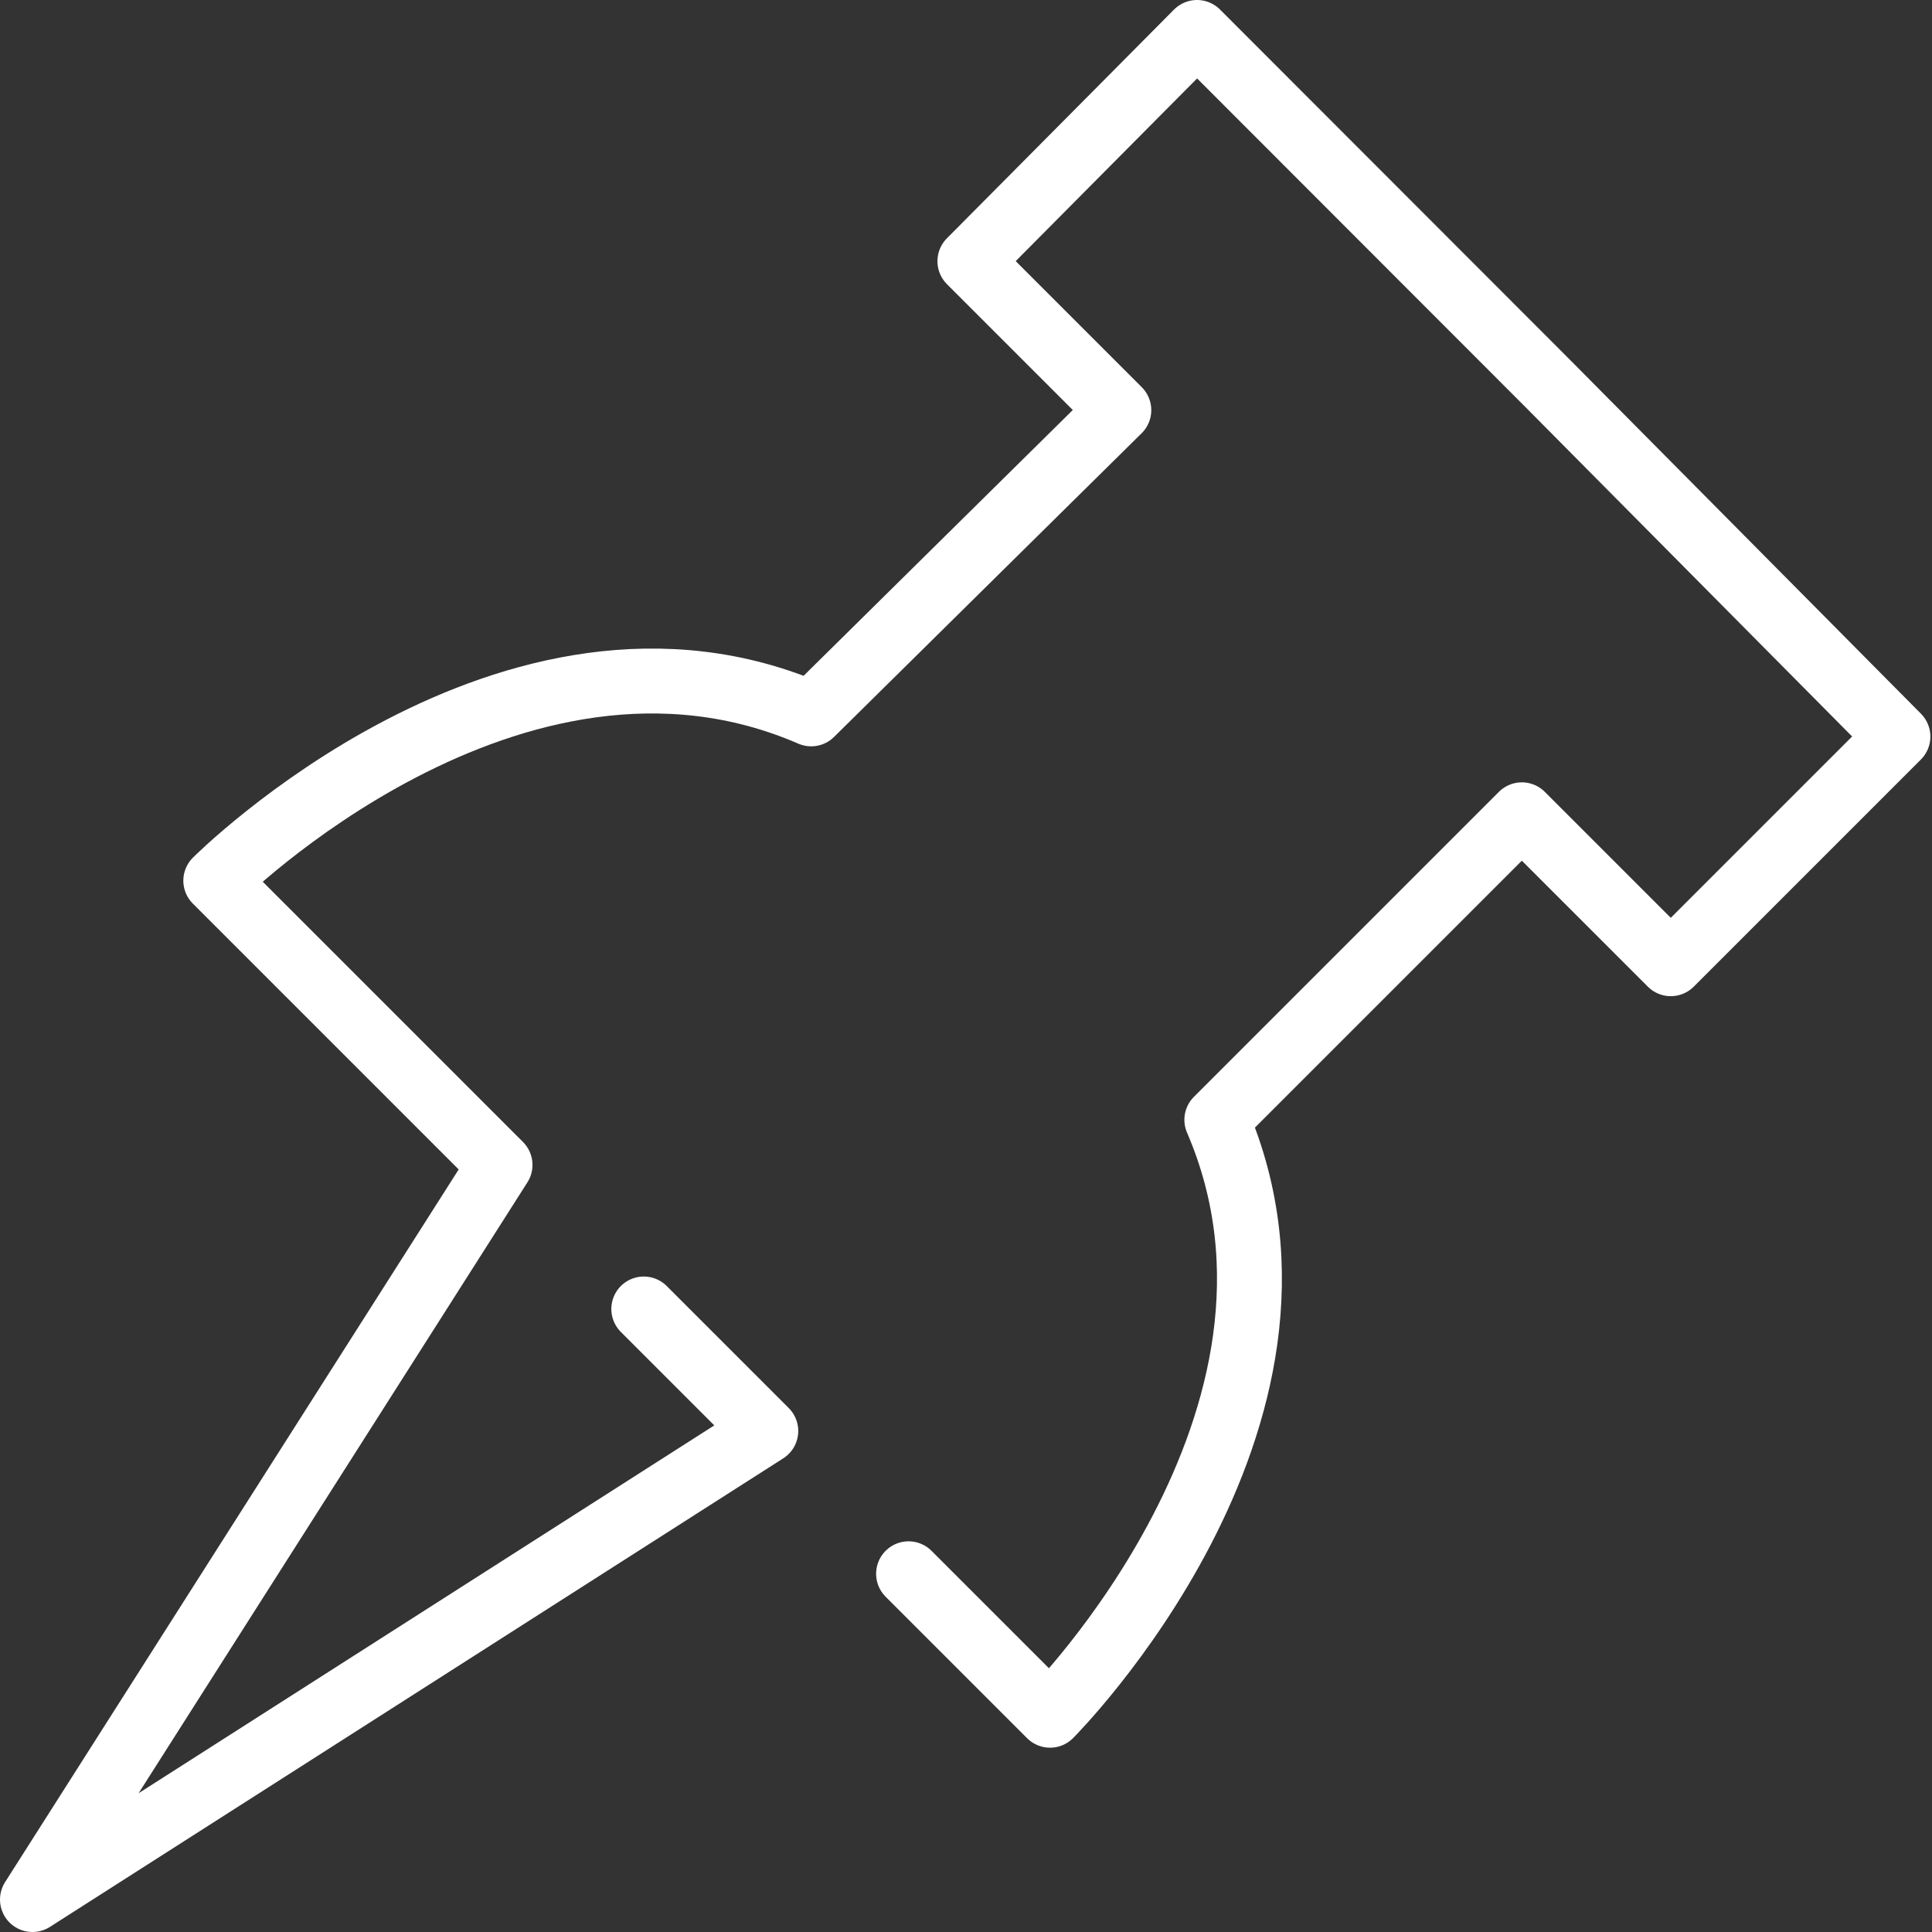 <svg xmlns="http://www.w3.org/2000/svg" viewBox="0 0 59.54 59.54"><rect x="0" y="0" width="59.54" height="59.54" fill="#333333" stroke="none"/><defs><style>.cls-1{fill:none;stroke:#fff;stroke-linecap:round;stroke-linejoin:round;stroke-width:2px;}</style></defs><g id="Layer_2" data-name="Layer 2"><g id="Artwork"><path class="cls-1" d="M28,48.5l4.36,4.36s9.12-9.12,5.14-18.35l9.4-9.4,4.59,4.59,7-7L47.71,11.83,36.89,1l-7,7.05,4.59,4.59L25,22c-9.23-4-18.35,5.14-18.35,5.14l8.76,8.76L1,58.54,23.6,44.1l-3.76-3.76"/></g></g></svg>